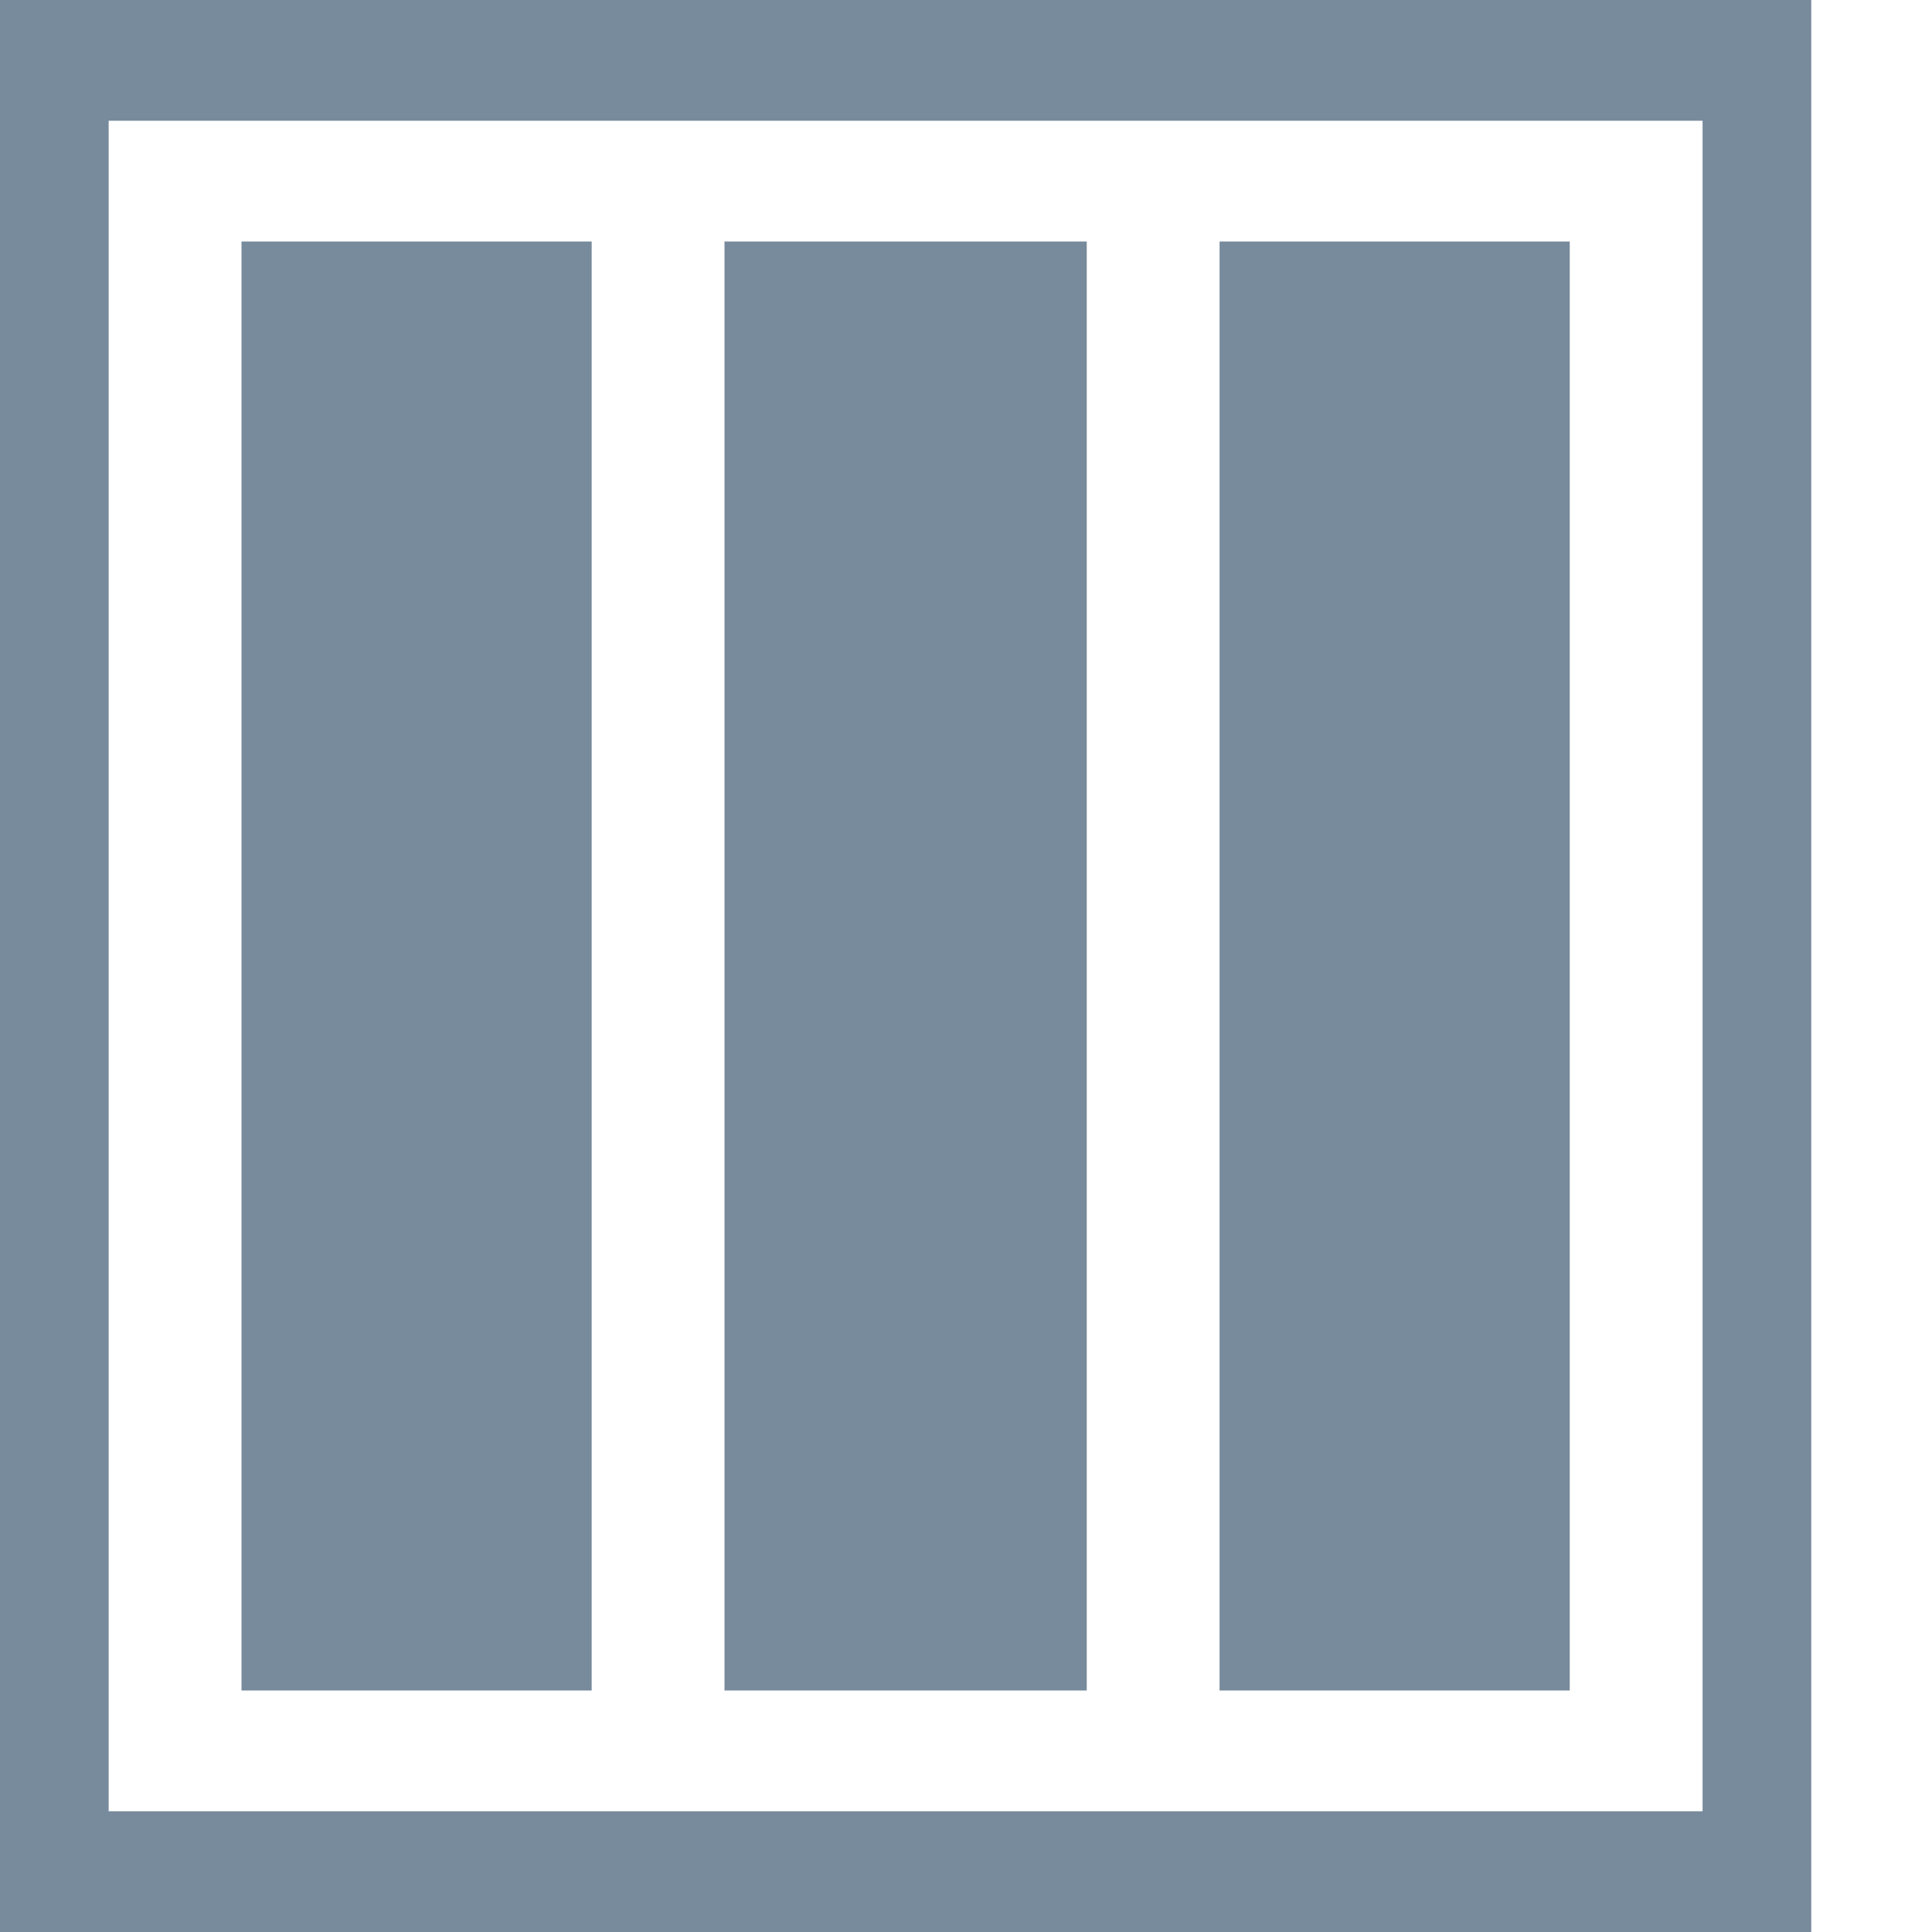 <?xml version="1.0" encoding="utf-8"?>
<!-- Generator: Adobe Illustrator 22.1.0, SVG Export Plug-In . SVG Version: 6.00 Build 0)  -->
<svg version="1.2" baseProfile="tiny" id="katman_1"
	 xmlns="http://www.w3.org/2000/svg" xmlns:xlink="http://www.w3.org/1999/xlink" x="0px" y="0px" viewBox="0 0 16 16"
	 xml:space="preserve">
<rect x="10.1" y="2" fill="#788B9C" width="2.9" height="12"/>
<rect x="6" y="2" fill="#788B9C" width="3" height="12"/>
<rect x="2" y="2" fill="#788B9C" width="2.9" height="12"/>
<path fill="#788B9C" d="M0,16h15V0H0V16z M14.1,1v14H0.9V1H14.1z"/>
</svg>
